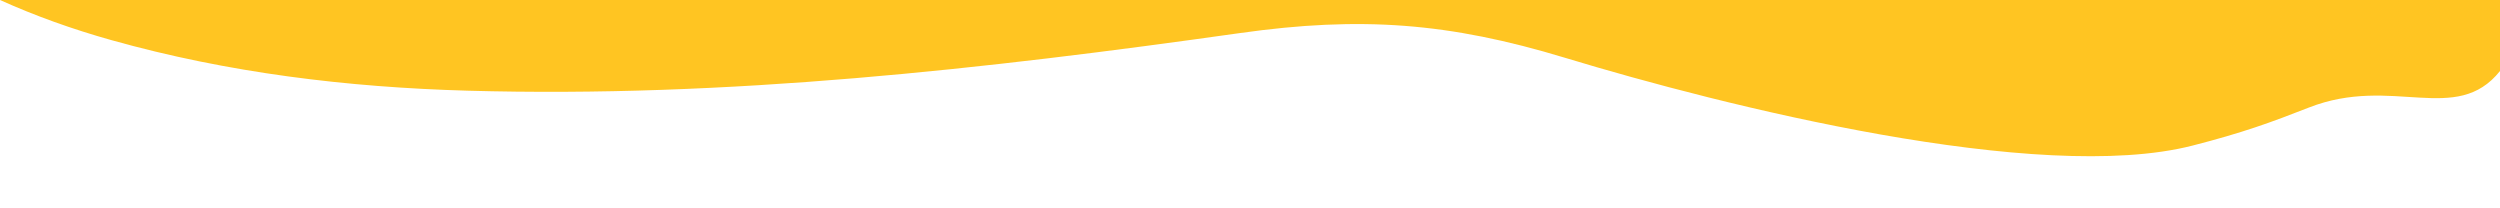 <?xml version="1.0" encoding="UTF-8"?><svg id="Layer_2" xmlns="http://www.w3.org/2000/svg" viewBox="0 0 2400 200"><defs><style>.cls-1{fill:none;}.cls-2{fill:#ffc522;}</style></defs><g id="shapes"><path class="cls-2" d="M2400,68.19V0H0C33.45,15.08,69.17,27.94,107.14,38.58c111.88,31.36,226.21,45.22,341.74,48.48,248.91,7.04,495.7-20.6,741.51-55.32,115.89-16.37,200.66-10.06,312.21,23.79,152.3,46.23,454.79,122.02,602.2,84.24,48.1-12.33,75.35-22.26,111.71-36.52,80.12-31.4,141.37,17.62,183.49-35.08Z"/><rect class="cls-1" x="0" y="0" width="2400" height="200"/></g></svg>